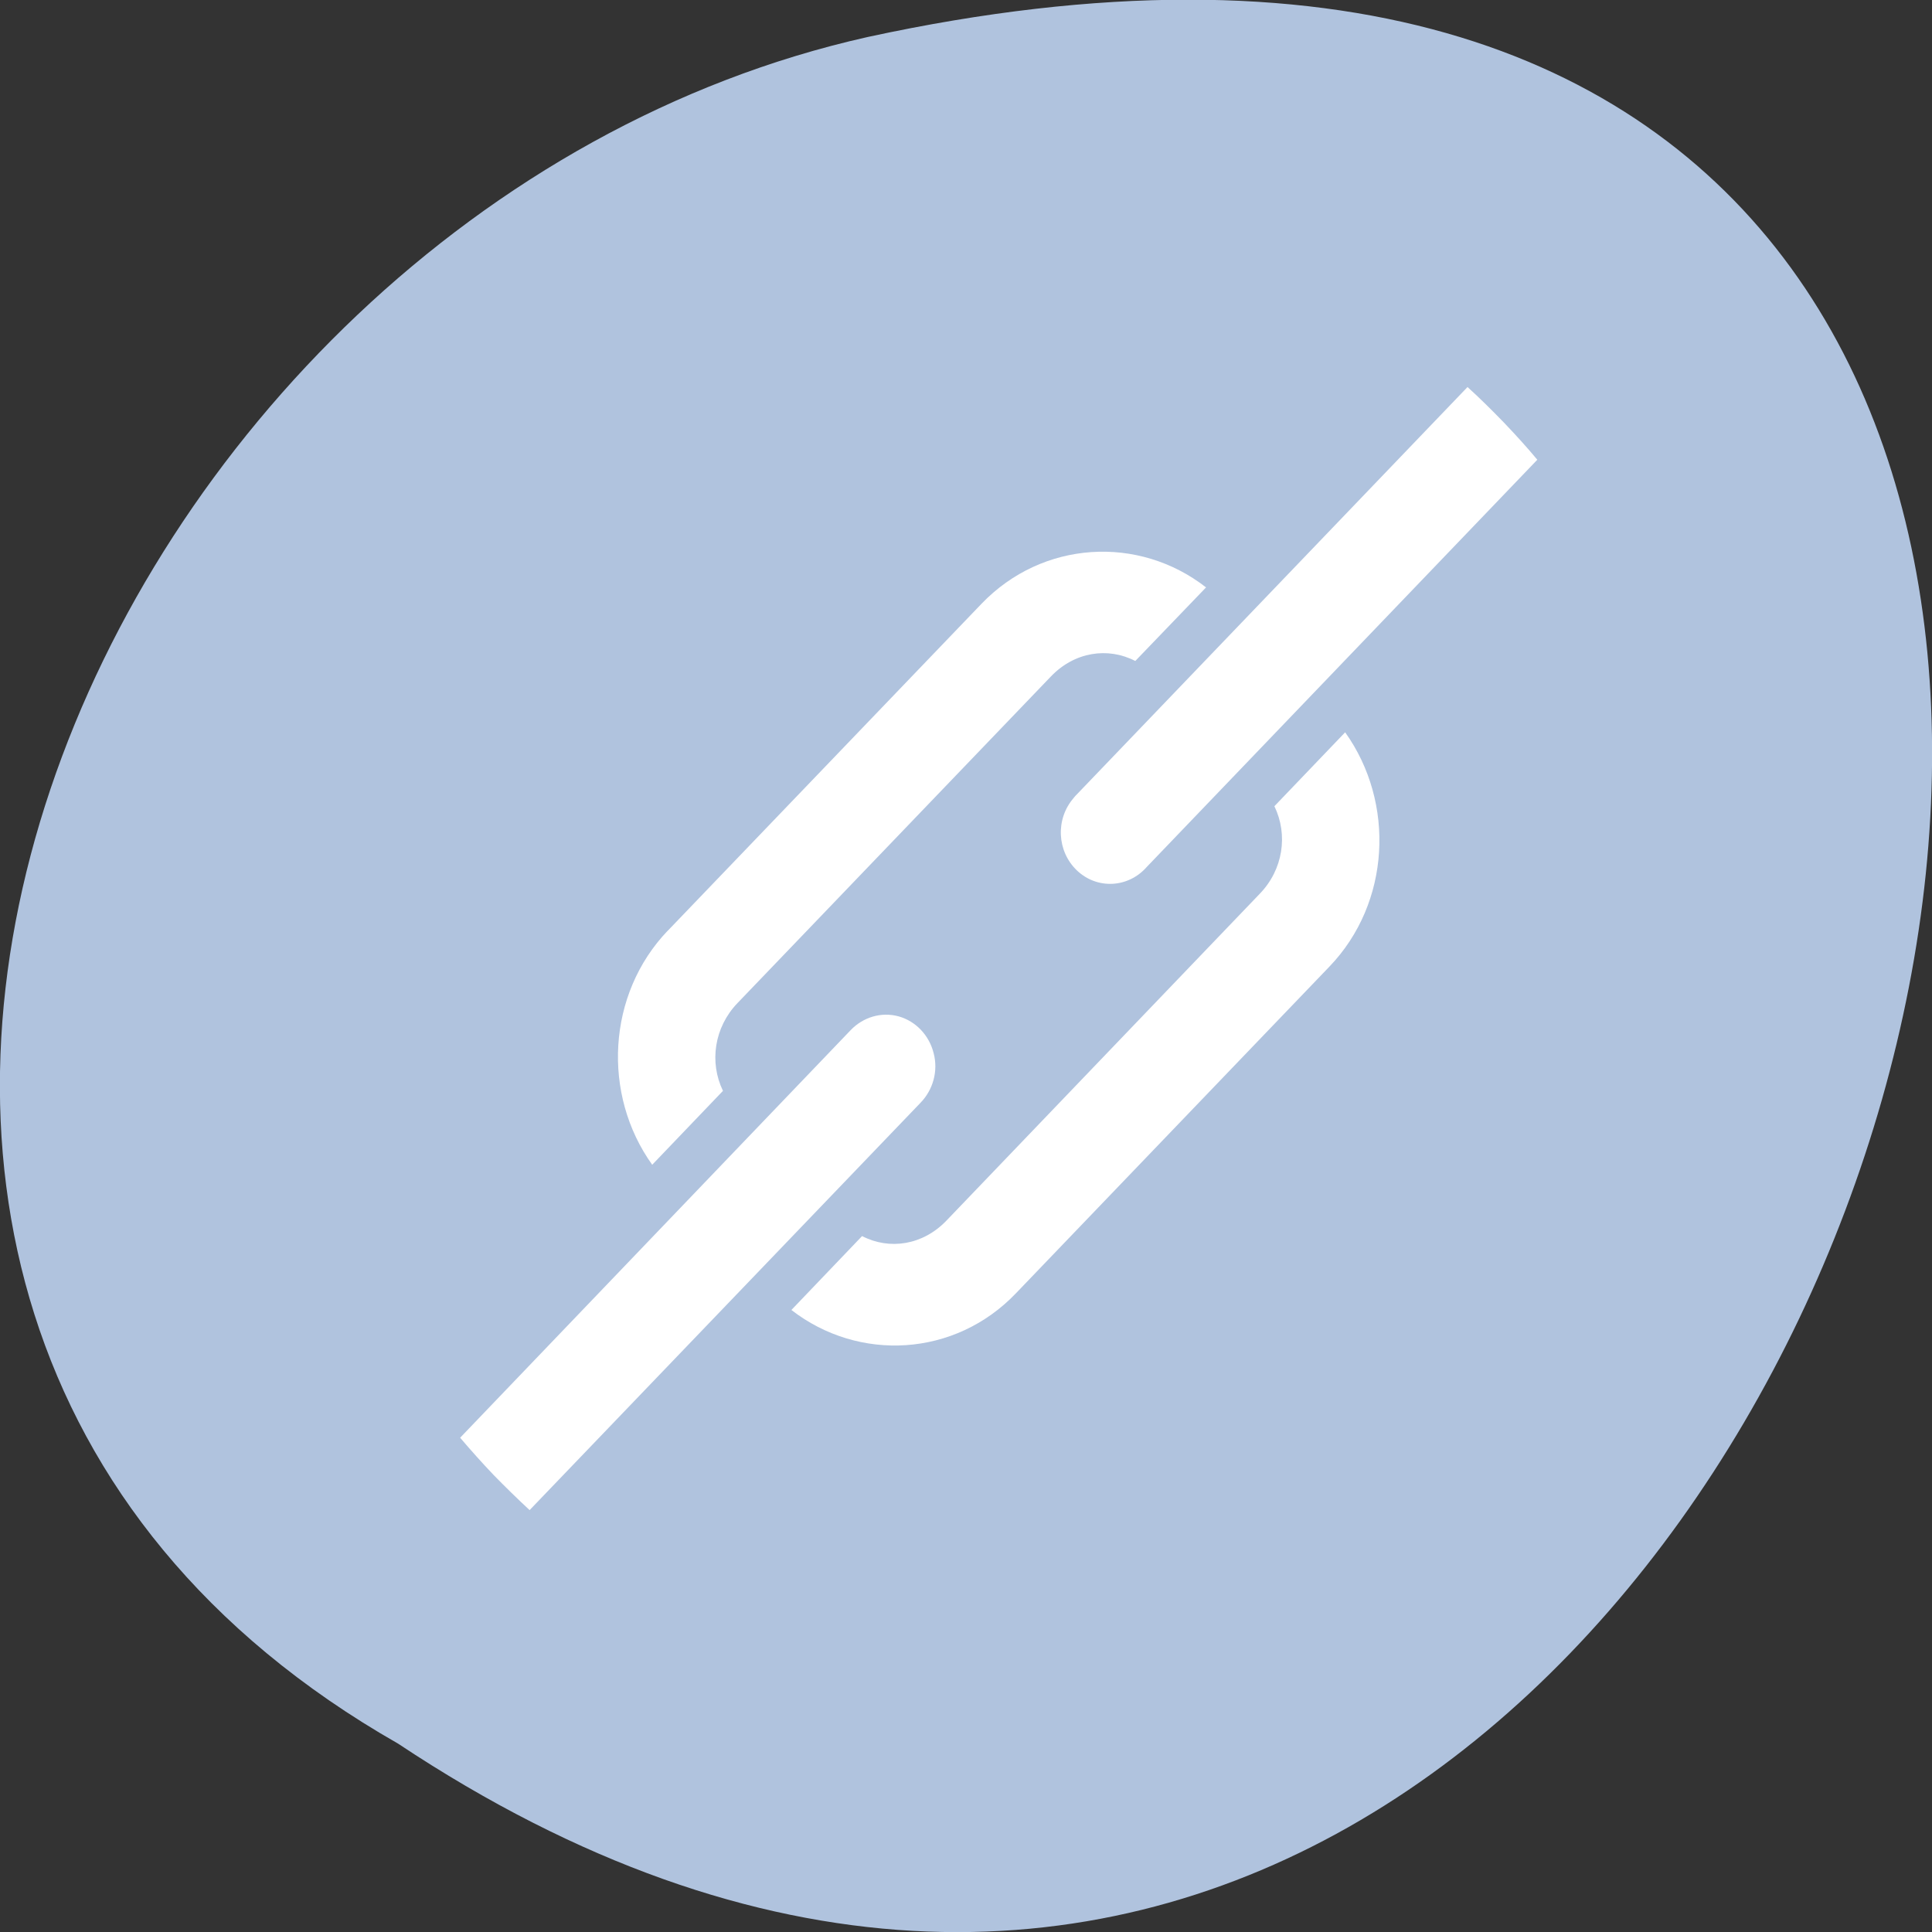 <svg xmlns="http://www.w3.org/2000/svg" viewBox="0 0 24 24"><rect x="0" y="0" width="24" height="24" fill="#333333" stroke="none"/><path d="m 4.945 21.66 c 18.05 11.996 29.16 -26.26 5.832 -21.2 c -9.637 2.16 -15.488 15.691 -5.832 21.2" fill="#b0c3de"/><path d="m 8.297 11.559 c -0.758 0.789 -0.82 2.039 -0.195 2.91 l 0.879 -0.918 c -0.172 -0.355 -0.109 -0.789 0.18 -1.09 l 3.895 -4.059 c 0.293 -0.305 0.707 -0.367 1.047 -0.191 l 0.879 -0.914 c -0.836 -0.652 -2.031 -0.586 -2.789 0.203 l -3.895 4.059 m -2.582 6.301 c 0.133 0.156 0.273 0.313 0.418 0.465 c 0.145 0.148 0.297 0.297 0.445 0.434 l 4.855 -5.059 c 0.156 -0.16 0.223 -0.395 0.164 -0.617 c -0.055 -0.223 -0.223 -0.398 -0.434 -0.457 c -0.215 -0.059 -0.441 0.008 -0.598 0.172 m 2.773 -2.887 c -0.23 0.262 -0.211 0.664 0.039 0.902 c 0.25 0.238 0.637 0.219 0.867 -0.043 l 4.852 -5.059 c -0.133 -0.16 -0.273 -0.313 -0.418 -0.465 c -0.148 -0.152 -0.297 -0.301 -0.449 -0.438 l -4.852 5.059 c -0.012 0.012 -0.027 0.027 -0.039 0.043 m -3.508 6.363 c 0.836 0.648 2.031 0.586 2.789 -0.207 l 3.895 -4.059 c 0.758 -0.789 0.82 -2.035 0.195 -2.91 l -0.879 0.918 c 0.172 0.355 0.109 0.789 -0.184 1.09 l -3.891 4.059 c -0.293 0.305 -0.707 0.367 -1.047 0.191" fill="#fff"/></svg>